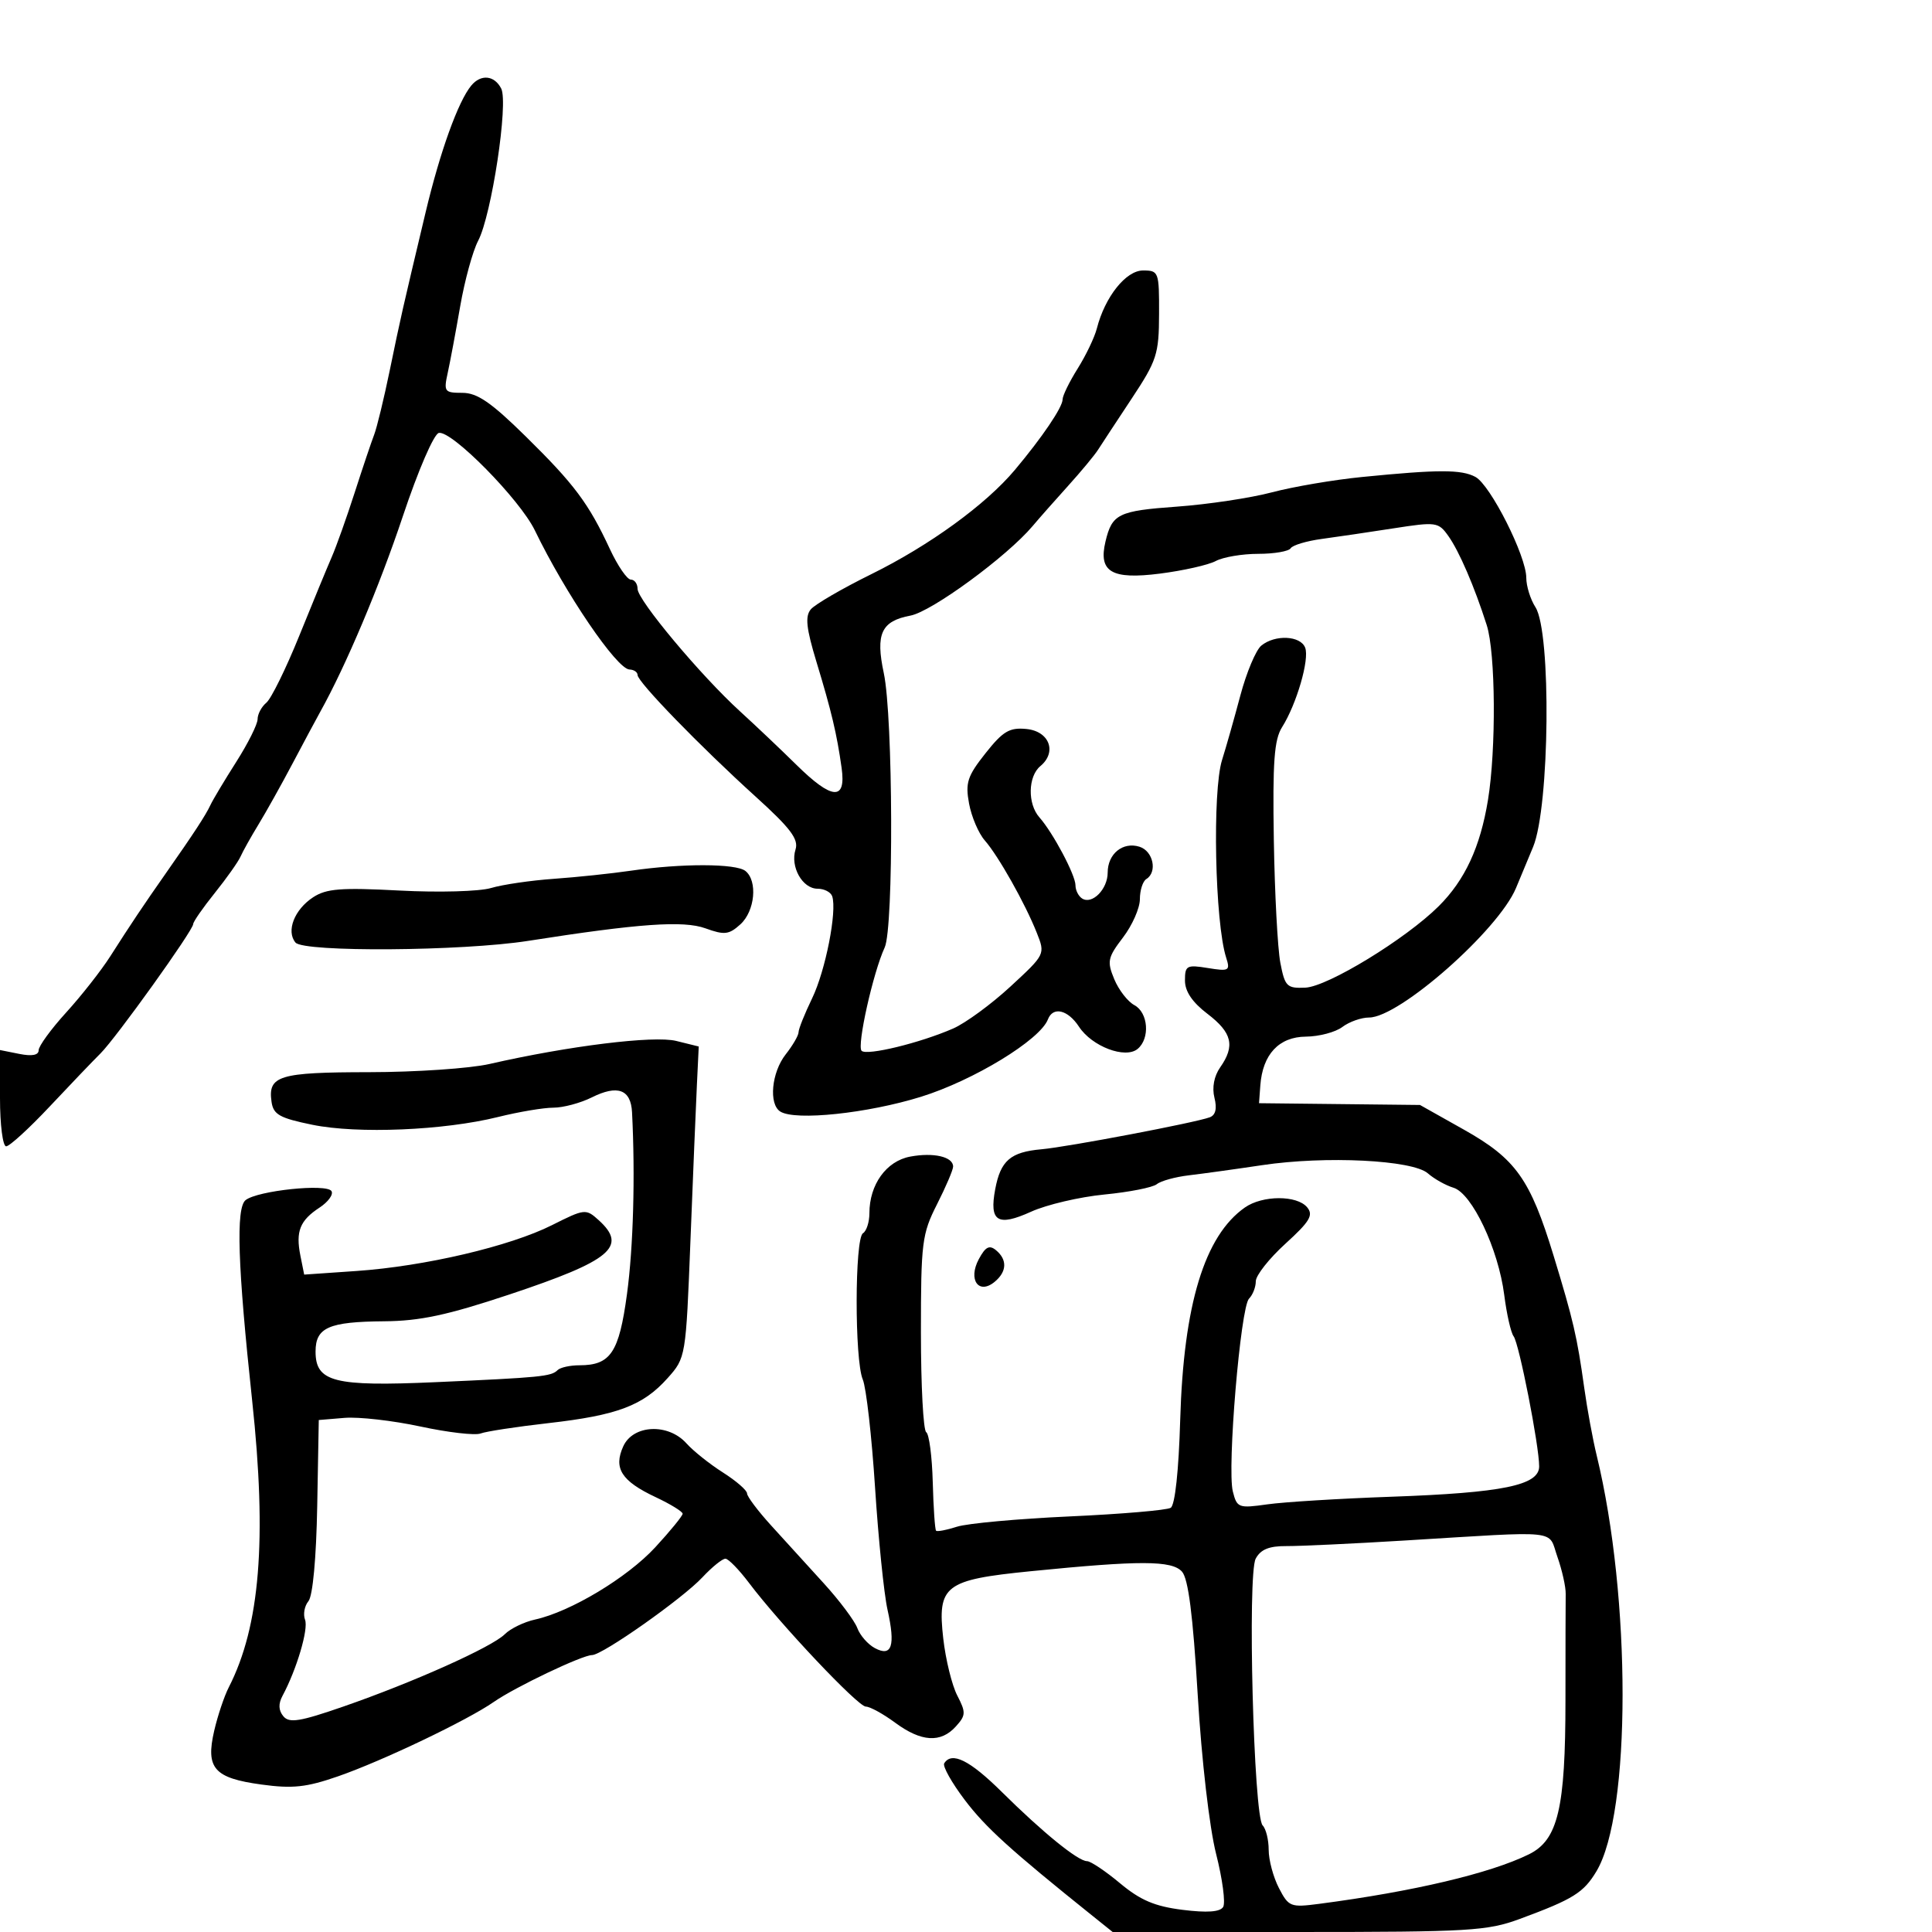 <svg xmlns="http://www.w3.org/2000/svg" width="300" height="300" viewBox="0 0 300 300" version="1.1">
	<path d="M 73.180 13.283 C 71.145 15.735, 68.330 23.554, 66.081 33 C 62.411 48.414, 62.245 49.145, 60.523 57.500 C 59.616 61.900, 58.525 66.400, 58.099 67.500 C 57.673 68.600, 56.310 72.650, 55.071 76.500 C 53.831 80.350, 52.229 84.850, 51.509 86.500 C 50.789 88.150, 48.518 93.660, 46.461 98.744 C 44.404 103.827, 42.108 108.495, 41.360 109.116 C 40.612 109.737, 40 110.886, 40 111.670 C 40 112.455, 38.510 115.437, 36.689 118.298 C 34.868 121.159, 33.063 124.175, 32.678 125 C 31.931 126.600, 30.160 129.312, 25.761 135.590 C 22.261 140.585, 20.293 143.525, 17.120 148.500 C 15.717 150.700, 12.641 154.618, 10.284 157.207 C 7.928 159.796, 6 162.440, 6 163.082 C 6 163.846, 4.963 164.043, 3 163.650 L 0 163.050 0 170.525 C 0 174.636, 0.430 178, 0.955 178 C 1.481 178, 4.518 175.224, 7.705 171.832 C 10.892 168.439, 14.445 164.726, 15.599 163.582 C 18.015 161.186, 30 144.463, 30 143.487 C 30 143.129, 31.505 140.961, 33.345 138.668 C 35.185 136.376, 36.989 133.825, 37.354 133 C 37.719 132.175, 38.978 129.925, 40.153 128 C 41.327 126.075, 43.715 121.800, 45.459 118.500 C 47.203 115.200, 49.131 111.600, 49.744 110.500 C 53.714 103.374, 58.910 91.068, 62.551 80.168 C 64.942 73.011, 67.375 67.380, 68.144 67.224 C 70.150 66.818, 80.732 77.561, 83.053 82.360 C 87.797 92.168, 95.780 103.902, 97.750 103.962 C 98.438 103.983, 99 104.367, 99 104.816 C 99 105.887, 108.729 115.908, 117.335 123.701 C 122.751 128.606, 124.037 130.309, 123.529 131.907 C 122.680 134.583, 124.599 138, 126.952 138 C 127.987 138, 129.010 138.529, 129.225 139.176 C 129.998 141.493, 128.183 150.718, 126.111 155.007 C 124.950 157.410, 124 159.783, 124 160.280 C 124 160.778, 123.100 162.329, 122 163.727 C 119.796 166.529, 119.336 171.472, 121.175 172.608 C 123.528 174.063, 134.705 172.886, 143 170.311 C 151.172 167.774, 161.494 161.483, 162.718 158.293 C 163.504 156.243, 165.813 156.785, 167.543 159.425 C 169.557 162.499, 174.737 164.463, 176.648 162.877 C 178.608 161.251, 178.306 157.234, 176.137 156.073 C 175.113 155.525, 173.708 153.710, 173.017 152.040 C 171.875 149.284, 172.001 148.688, 174.380 145.569 C 175.821 143.679, 177 141.005, 177 139.626 C 177 138.247, 177.450 136.840, 178 136.500 C 179.754 135.416, 179.074 132.158, 176.952 131.485 C 174.359 130.662, 172 132.574, 172 135.500 C 172 138.062, 169.610 140.495, 168.044 139.527 C 167.470 139.172, 167 138.247, 167 137.471 C 167 135.875, 163.513 129.309, 161.399 126.921 C 159.540 124.823, 159.620 120.560, 161.548 118.960 C 164.169 116.785, 162.948 113.544, 159.377 113.196 C 156.749 112.940, 155.740 113.540, 153.021 116.974 C 150.214 120.518, 149.878 121.546, 150.475 124.778 C 150.853 126.825, 151.951 129.400, 152.915 130.500 C 155.036 132.921, 159.172 140.265, 160.991 144.843 C 162.317 148.180, 162.311 148.194, 156.910 153.183 C 153.934 155.931, 149.925 158.868, 148 159.710 C 142.865 161.954, 134.609 163.964, 133.790 163.170 C 133.024 162.426, 135.573 151.011, 137.374 147.123 C 138.787 144.069, 138.681 111.303, 137.235 104.522 C 135.931 98.409, 136.845 96.439, 141.380 95.589 C 144.687 94.968, 156.367 86.407, 160.343 81.688 C 161.357 80.484, 163.832 77.680, 165.843 75.455 C 167.855 73.231, 169.950 70.706, 170.500 69.846 C 171.050 68.985, 173.403 65.405, 175.729 61.890 C 179.642 55.977, 179.960 54.996, 179.979 48.750 C 179.999 42.201, 179.925 42, 177.485 42 C 174.834 42, 171.573 46.096, 170.319 51 C 169.968 52.375, 168.627 55.179, 167.340 57.230 C 166.053 59.282, 165 61.437, 165 62.021 C 165 63.234, 161.835 67.909, 157.588 72.969 C 153.069 78.353, 144.312 84.712, 135.290 89.161 C 130.766 91.392, 126.540 93.850, 125.898 94.623 C 124.995 95.710, 125.195 97.556, 126.776 102.765 C 129.121 110.483, 129.946 113.965, 130.686 119.250 C 131.404 124.386, 129.214 124.231, 123.656 118.750 C 121.285 116.413, 117.355 112.686, 114.923 110.469 C 108.805 104.893, 99 93.172, 99 91.435 C 99 90.646, 98.529 90, 97.954 90 C 97.379 90, 95.914 87.862, 94.699 85.250 C 91.403 78.159, 89.190 75.198, 81.628 67.760 C 76.267 62.486, 74.107 61, 71.799 61 C 69.015 61, 68.881 60.819, 69.519 57.915 C 69.891 56.219, 70.765 51.556, 71.460 47.554 C 72.155 43.551, 73.409 38.977, 74.246 37.388 C 76.331 33.434, 78.974 15.987, 77.827 13.750 C 76.770 11.689, 74.678 11.478, 73.180 13.283 M 211.500 74.067 C 207.100 74.503, 200.800 75.576, 197.500 76.450 C 194.200 77.324, 187.562 78.323, 182.748 78.670 C 173.644 79.325, 172.682 79.795, 171.659 84.088 C 170.535 88.809, 172.599 90.027, 180.100 89.072 C 183.730 88.609, 187.638 87.729, 188.784 87.116 C 189.931 86.502, 192.897 86, 195.375 86 C 197.854 86, 200.123 85.610, 200.418 85.133 C 200.713 84.656, 202.877 84.006, 205.227 83.688 C 207.577 83.371, 212.602 82.629, 216.394 82.039 C 223.010 81.011, 223.354 81.058, 224.894 83.223 C 226.585 85.598, 228.952 91.092, 230.860 97.071 C 232.238 101.388, 232.342 116.339, 231.050 124.232 C 229.853 131.539, 227.478 136.656, 223.402 140.714 C 218.288 145.804, 206.160 153.211, 202.689 153.363 C 199.821 153.489, 199.519 153.188, 198.811 149.500 C 198.390 147.300, 197.934 138.712, 197.799 130.415 C 197.602 118.305, 197.854 114.854, 199.079 112.915 C 201.333 109.345, 203.359 102.378, 202.667 100.574 C 201.944 98.691, 197.990 98.502, 195.856 100.250 C 195.016 100.938, 193.551 104.425, 192.600 108 C 191.649 111.575, 190.372 116.075, 189.763 118 C 188.230 122.847, 188.651 143.246, 190.397 148.695 C 191.051 150.738, 190.853 150.850, 187.550 150.314 C 184.273 149.783, 184 149.931, 184 152.250 C 184 153.946, 185.137 155.630, 187.500 157.432 C 191.326 160.351, 191.812 162.396, 189.471 165.738 C 188.520 167.096, 188.182 168.877, 188.577 170.451 C 189 172.135, 188.759 173.152, 187.856 173.492 C 185.644 174.325, 165.814 178.094, 161.726 178.458 C 156.902 178.888, 155.371 180.209, 154.535 184.666 C 153.592 189.693, 154.904 190.511, 160.117 188.149 C 162.528 187.057, 167.650 185.857, 171.500 185.483 C 175.350 185.109, 179.008 184.387, 179.630 183.879 C 180.251 183.371, 182.501 182.750, 184.630 182.500 C 186.758 182.250, 191.875 181.541, 196 180.923 C 205.840 179.451, 219.355 180.122, 221.722 182.201 C 222.700 183.060, 224.491 184.065, 225.702 184.434 C 228.574 185.308, 232.669 193.959, 233.574 201.063 C 233.955 204.053, 234.612 206.950, 235.034 207.500 C 235.885 208.607, 239 224.474, 239 227.698 C 239 230.640, 233.348 231.799, 216 232.414 C 208.025 232.697, 199.386 233.228, 196.801 233.593 C 192.315 234.228, 192.073 234.137, 191.433 231.588 C 190.527 227.978, 192.627 202.973, 193.948 201.652 C 194.526 201.074, 195 199.859, 195 198.954 C 195 198.048, 197.069 195.425, 199.597 193.124 C 203.394 189.669, 203.982 188.683, 202.975 187.470 C 201.395 185.566, 196.041 185.583, 193.305 187.499 C 187.037 191.889, 183.783 202.576, 183.261 220.477 C 183.030 228.398, 182.456 233.718, 181.788 234.131 C 181.186 234.503, 174.125 235.105, 166.097 235.469 C 158.069 235.833, 150.190 236.553, 148.588 237.070 C 146.986 237.586, 145.531 237.864, 145.353 237.687 C 145.176 237.509, 144.943 234.109, 144.837 230.131 C 144.730 226.152, 144.273 222.669, 143.821 222.389 C 143.369 222.110, 143 215.144, 143 206.908 C 143 192.918, 143.164 191.609, 145.500 187 C 146.875 184.287, 148 181.650, 148 181.140 C 148 179.621, 144.959 178.917, 141.330 179.598 C 137.623 180.293, 135 183.937, 135 188.391 C 135 189.761, 134.550 191.160, 134 191.500 C 132.713 192.295, 132.688 211.168, 133.970 214.203 C 134.504 215.466, 135.363 223.025, 135.879 231 C 136.395 238.975, 137.263 247.494, 137.808 249.932 C 139.069 255.578, 138.493 257.334, 135.844 255.916 C 134.768 255.340, 133.544 253.940, 133.124 252.805 C 132.703 251.669, 130.366 248.550, 127.930 245.872 C 125.493 243.195, 121.813 239.150, 119.750 236.884 C 117.688 234.618, 116 232.373, 116 231.895 C 116 231.417, 114.312 229.953, 112.250 228.642 C 110.187 227.332, 107.643 225.301, 106.595 224.130 C 103.762 220.963, 98.316 221.212, 96.783 224.578 C 95.228 227.989, 96.491 229.974, 101.804 232.474 C 104.112 233.560, 106 234.719, 106 235.051 C 106 235.382, 104.088 237.727, 101.750 240.261 C 97.397 244.981, 88.592 250.272, 83.075 251.484 C 81.372 251.858, 79.258 252.885, 78.377 253.766 C 76.383 255.760, 64.156 261.237, 53.305 264.997 C 46.554 267.336, 44.913 267.600, 43.997 266.497 C 43.245 265.590, 43.203 264.566, 43.867 263.328 C 46.065 259.237, 47.924 252.965, 47.368 251.517 C 47.043 250.669, 47.280 249.368, 47.895 248.627 C 48.567 247.817, 49.110 241.932, 49.257 233.890 L 49.500 220.500 53.500 220.167 C 55.700 219.984, 61.005 220.588, 65.289 221.509 C 69.572 222.431, 73.771 222.918, 74.619 222.593 C 75.466 222.268, 80.208 221.543, 85.156 220.982 C 95.858 219.770, 99.862 218.258, 103.665 213.995 C 106.489 210.830, 106.503 210.750, 107.212 192.659 C 107.604 182.671, 108.054 171.800, 108.212 168.500 L 108.500 162.500 105 161.635 C 101.515 160.773, 88.306 162.405, 76 165.217 C 72.975 165.909, 64.564 166.480, 57.310 166.487 C 43.304 166.501, 41.580 167.026, 42.165 171.098 C 42.449 173.070, 43.418 173.614, 48.500 174.654 C 55.534 176.094, 68.931 175.533, 77.331 173.448 C 80.538 172.651, 84.406 172, 85.927 172 C 87.448 172, 90.129 171.283, 91.885 170.408 C 95.908 168.401, 97.960 169.159, 98.143 172.719 C 98.650 182.605, 98.343 193.660, 97.359 200.934 C 96.128 210.033, 94.815 212, 89.976 212 C 88.522 212, 86.996 212.338, 86.584 212.750 C 85.597 213.738, 83.995 213.896, 67.656 214.622 C 51.861 215.324, 49 214.595, 49 209.866 C 49 206.138, 51.042 205.236, 59.639 205.168 C 65.230 205.124, 69.455 204.220, 79.122 201 C 94.892 195.747, 97.500 193.573, 92.962 189.465 C 90.973 187.666, 90.796 187.685, 85.712 190.240 C 79.166 193.529, 65.961 196.626, 55.367 197.358 L 47.234 197.919 46.644 194.971 C 45.892 191.208, 46.567 189.514, 49.616 187.516 C 50.962 186.634, 51.797 185.481, 51.472 184.954 C 50.729 183.752, 40.002 184.875, 38.140 186.350 C 36.611 187.562, 36.903 196.518, 39.156 217.500 C 41.473 239.070, 40.374 252.541, 35.526 262 C 34.821 263.375, 33.802 266.412, 33.261 268.749 C 31.911 274.585, 33.235 276.094, 40.593 277.101 C 45.446 277.765, 47.571 277.537, 52.500 275.824 C 59.413 273.421, 72.566 267.136, 76.685 264.269 C 79.991 261.968, 90.408 257, 91.928 257 C 93.537 257, 105.970 248.244, 109.063 244.932 C 110.570 243.320, 112.184 242.016, 112.651 242.036 C 113.118 242.056, 114.760 243.744, 116.300 245.786 C 121.129 252.191, 133.226 265, 134.445 265 C 135.087 265, 137.136 266.125, 139 267.500 C 143.053 270.490, 146.075 270.680, 148.418 268.091 C 149.985 266.359, 150.006 265.913, 148.643 263.277 C 147.817 261.680, 146.839 257.700, 146.469 254.433 C 145.536 246.181, 146.662 245.315, 160.069 243.976 C 177.040 242.282, 181.956 242.294, 183.534 244.037 C 184.517 245.124, 185.238 250.765, 185.981 263.177 C 186.587 273.310, 187.798 283.787, 188.836 287.872 C 189.827 291.775, 190.319 295.484, 189.930 296.113 C 189.448 296.894, 187.439 297.035, 183.621 296.558 C 179.315 296.020, 177.071 295.065, 173.915 292.429 C 171.658 290.543, 169.353 289, 168.793 289 C 167.399 289, 161.919 284.548, 155.559 278.250 C 150.580 273.319, 147.780 271.929, 146.617 273.810 C 146.342 274.256, 147.778 276.815, 149.808 279.497 C 153.050 283.779, 156.874 287.248, 169.637 297.484 L 172.774 300 201.637 299.999 C 228.174 299.999, 230.943 299.835, 236 297.968 C 244.289 294.907, 245.902 293.903, 247.901 290.563 C 253.290 281.559, 253.306 248.057, 247.932 226 C 247.329 223.525, 246.459 218.800, 245.999 215.500 C 244.888 207.535, 244.309 205.039, 241.246 195 C 237.607 183.078, 235.382 179.949, 227.315 175.412 L 220.500 171.580 208 171.442 L 195.500 171.304 195.702 168.549 C 196.057 163.720, 198.590 161.004, 202.773 160.968 C 204.823 160.951, 207.374 160.276, 208.441 159.468 C 209.509 158.661, 211.376 158, 212.591 158 C 217.284 158, 232.663 144.449, 235.400 137.901 C 236.412 135.481, 237.611 132.600, 238.064 131.500 C 240.640 125.255, 240.902 98.138, 238.424 94.285 C 237.641 93.067, 237 91.009, 237 89.712 C 237 86.339, 231.431 75.301, 229.099 74.053 C 226.918 72.886, 223.367 72.889, 211.500 74.067 M 98 135.198 C 94.975 135.641, 89.575 136.209, 86 136.462 C 82.425 136.714, 78.037 137.357, 76.249 137.891 C 74.444 138.429, 68.127 138.604, 62.048 138.283 C 52.956 137.804, 50.679 137.980, 48.625 139.326 C 45.710 141.236, 44.406 144.579, 45.882 146.358 C 47.145 147.879, 71.774 147.702, 82.004 146.099 C 99.195 143.403, 106.119 142.913, 109.539 144.150 C 112.495 145.219, 113.187 145.140, 114.964 143.533 C 117.231 141.481, 117.676 136.787, 115.750 135.244 C 114.289 134.073, 105.835 134.052, 98 135.198 M 151.983 195.533 C 150.281 198.711, 151.969 201.100, 154.458 199.035 C 156.355 197.461, 156.432 195.604, 154.662 194.135 C 153.629 193.278, 153.019 193.596, 151.983 195.533 M 218 239.217 C 210.025 239.703, 201.822 240.088, 199.772 240.075 C 197.062 240.056, 195.754 240.590, 194.983 242.031 C 193.683 244.461, 194.663 282.028, 196.064 283.450 C 196.579 283.972, 197 285.682, 197 287.250 C 197 288.817, 197.714 291.480, 198.587 293.169 C 200.100 296.095, 200.392 296.209, 204.837 295.628 C 219.474 293.713, 231.408 290.894, 237.412 287.935 C 241.925 285.711, 243.083 280.823, 243.084 264 C 243.084 256.025, 243.100 248.600, 243.120 247.500 C 243.140 246.400, 242.561 243.813, 241.834 241.750 C 240.317 237.452, 242.743 237.710, 218 239.217" stroke="none" fill="black" fill-rule="evenodd"/>
</svg>